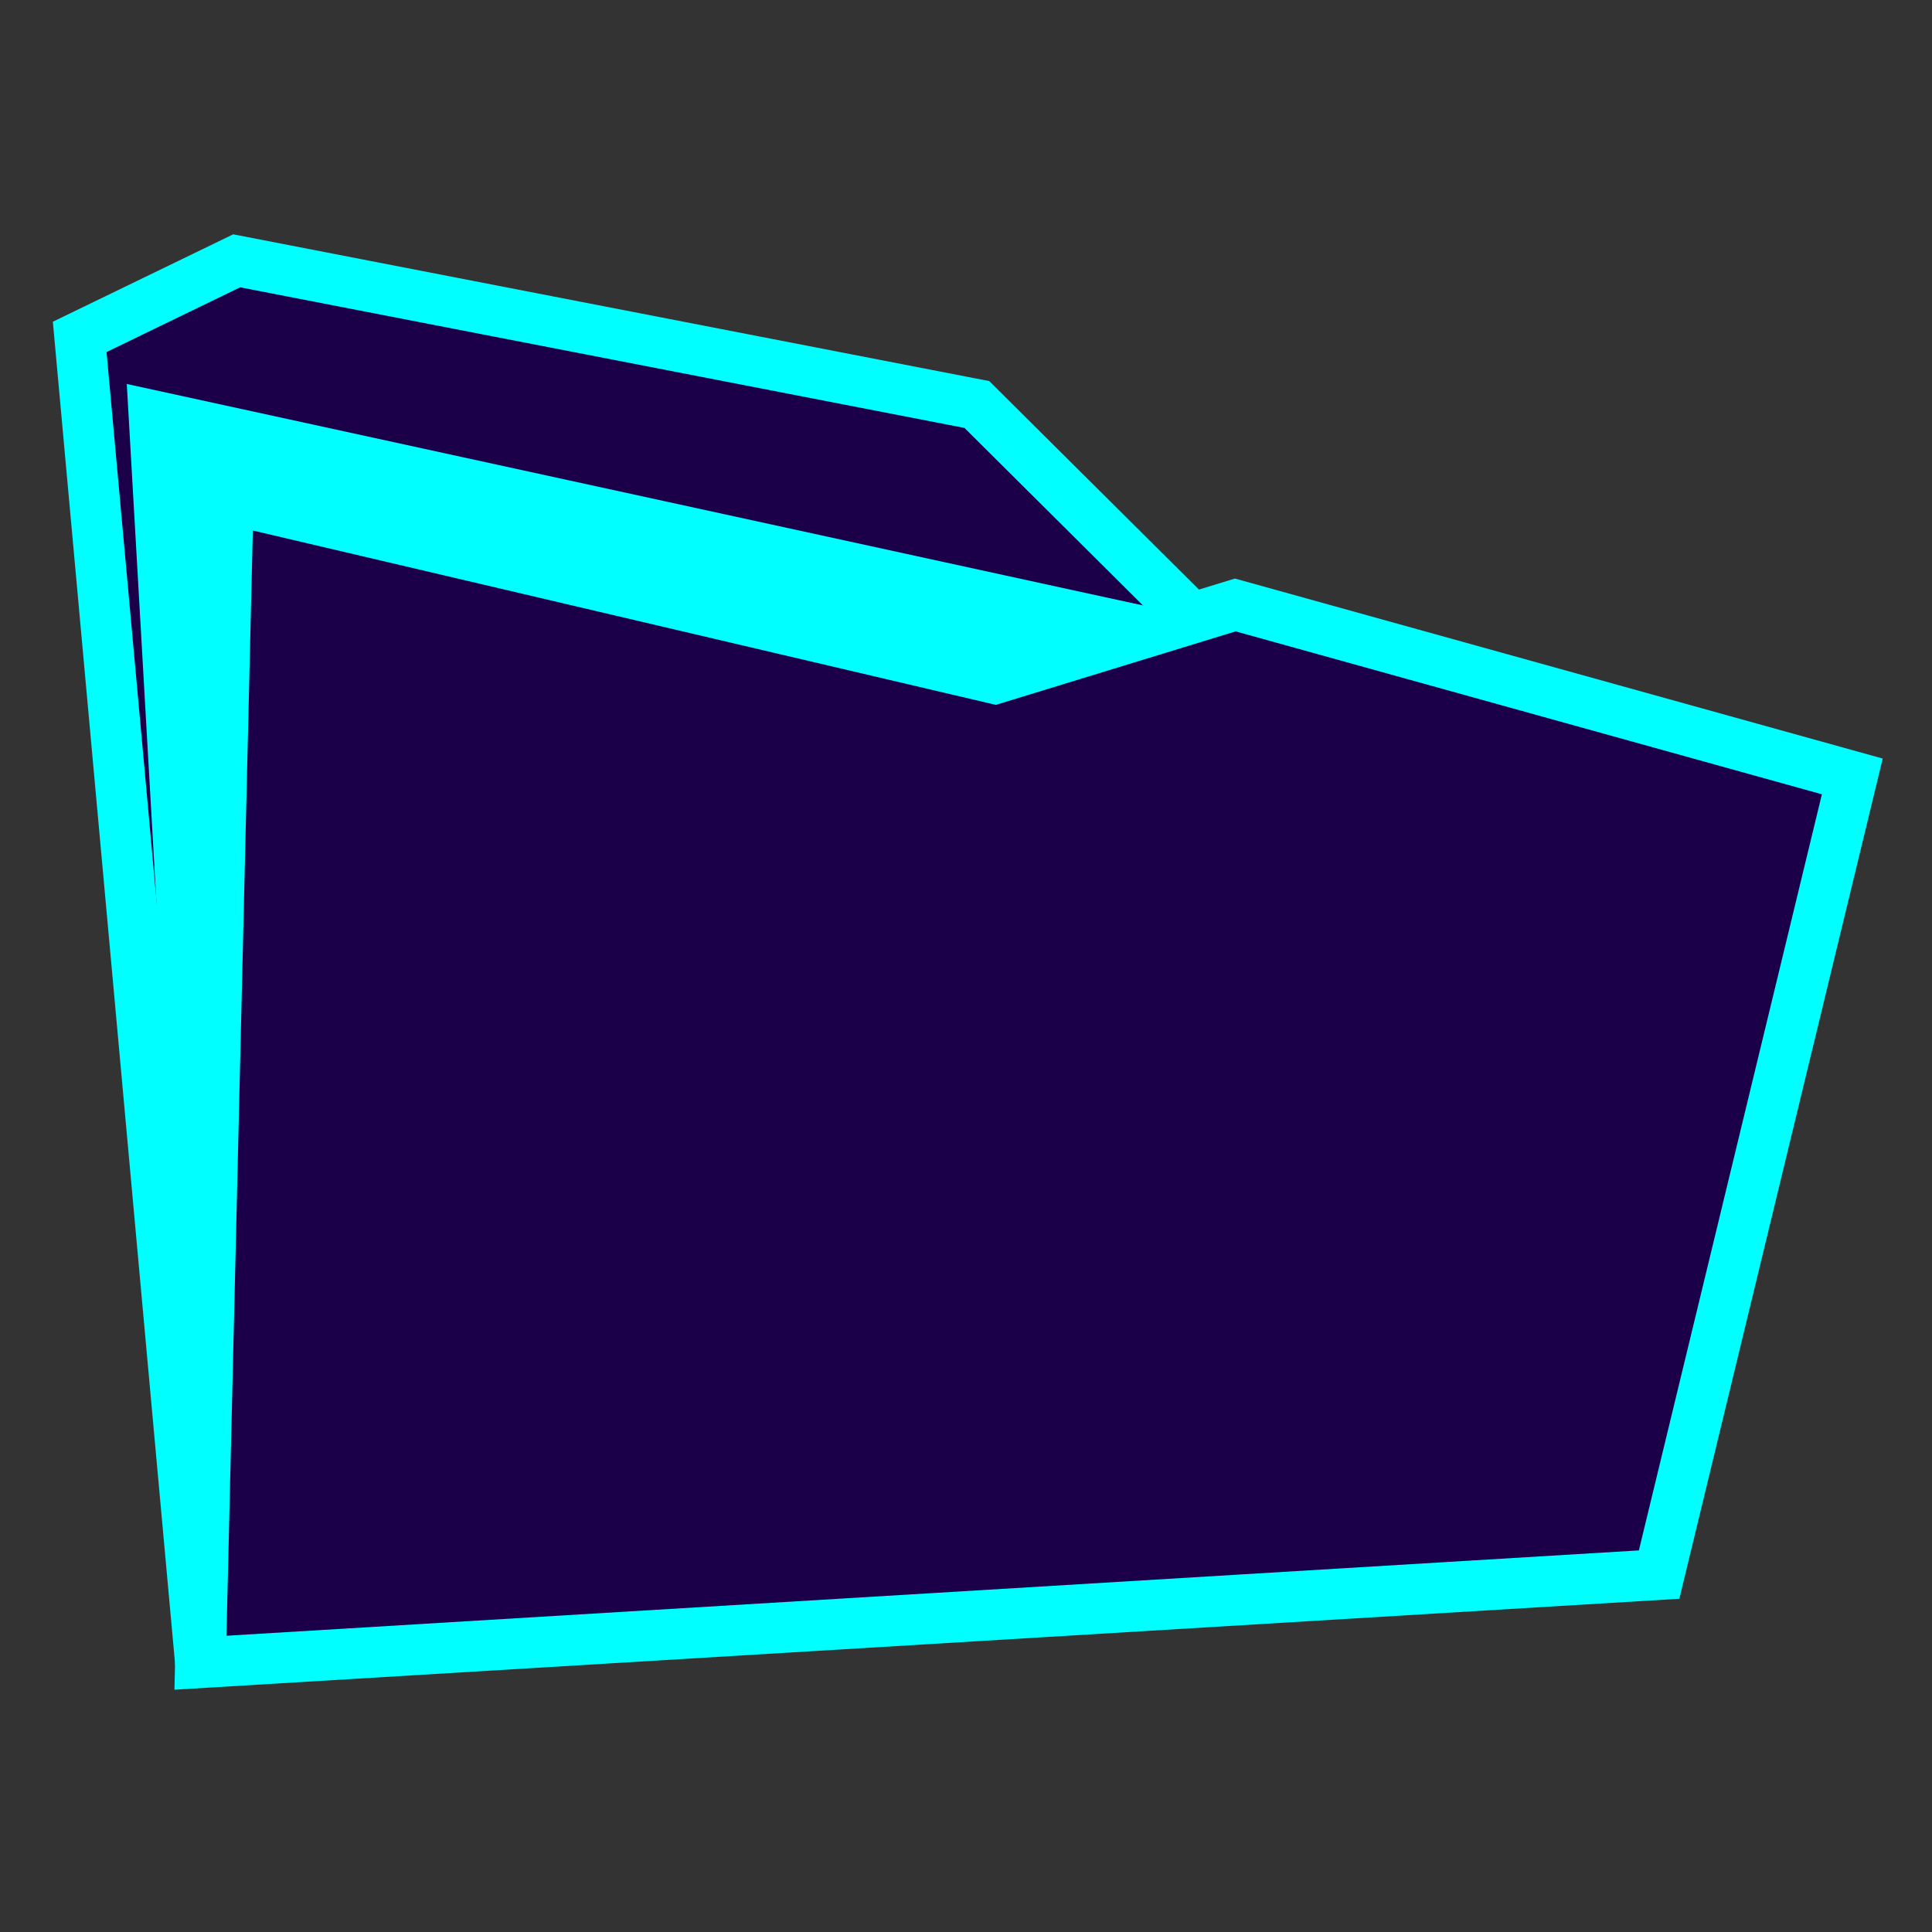 <?xml version="1.0" encoding="UTF-8"?>
<svg id="Layer_1" data-name="Layer 1" xmlns="http://www.w3.org/2000/svg" viewBox="0 0 16 16">
  <rect x="0" y="0" width="16" height="16" fill="#333333" stroke="none"/>
  <defs>
    <style>
      .cls-1 {
        fill: #868795;
      }

      .cls-2 {
        fill: aqua;
      }

      .cls-3 {
        fill: #1b0049;
        stroke: aqua;
        stroke-miterlimit: 10;
        stroke-width: .42px;
      }

      .cls-4 {
        fill: #dff2fc;
      }
    </style>
  </defs>
  <polyline class="cls-3" points="9.87 5.12 8.09 3.35 1.96 2.16 .66 2.79 1.66 13.77"/>
  <polyline class="cls-4" points="10.34 4.9 10.23 5.01 8.24 5.62 1.89 4.13 1.66 13.77"/>
  <polygon class="cls-1" points="1.66 13.84 1.64 3.93 8.24 5.48 9.63 5.05 1.55 3.35 1.66 13.84"/>
  <polygon class="cls-2" points="1.66 13.84 1.76 3.98 8.24 5.48 9.63 5.05 1.05 3.18 1.66 13.84"/>
  <polygon class="cls-3" points="13.74 13.04 1.66 13.77 1.89 4.13 8.24 5.62 10.23 5.01 15.34 6.43 13.74 13.04"/>
</svg>